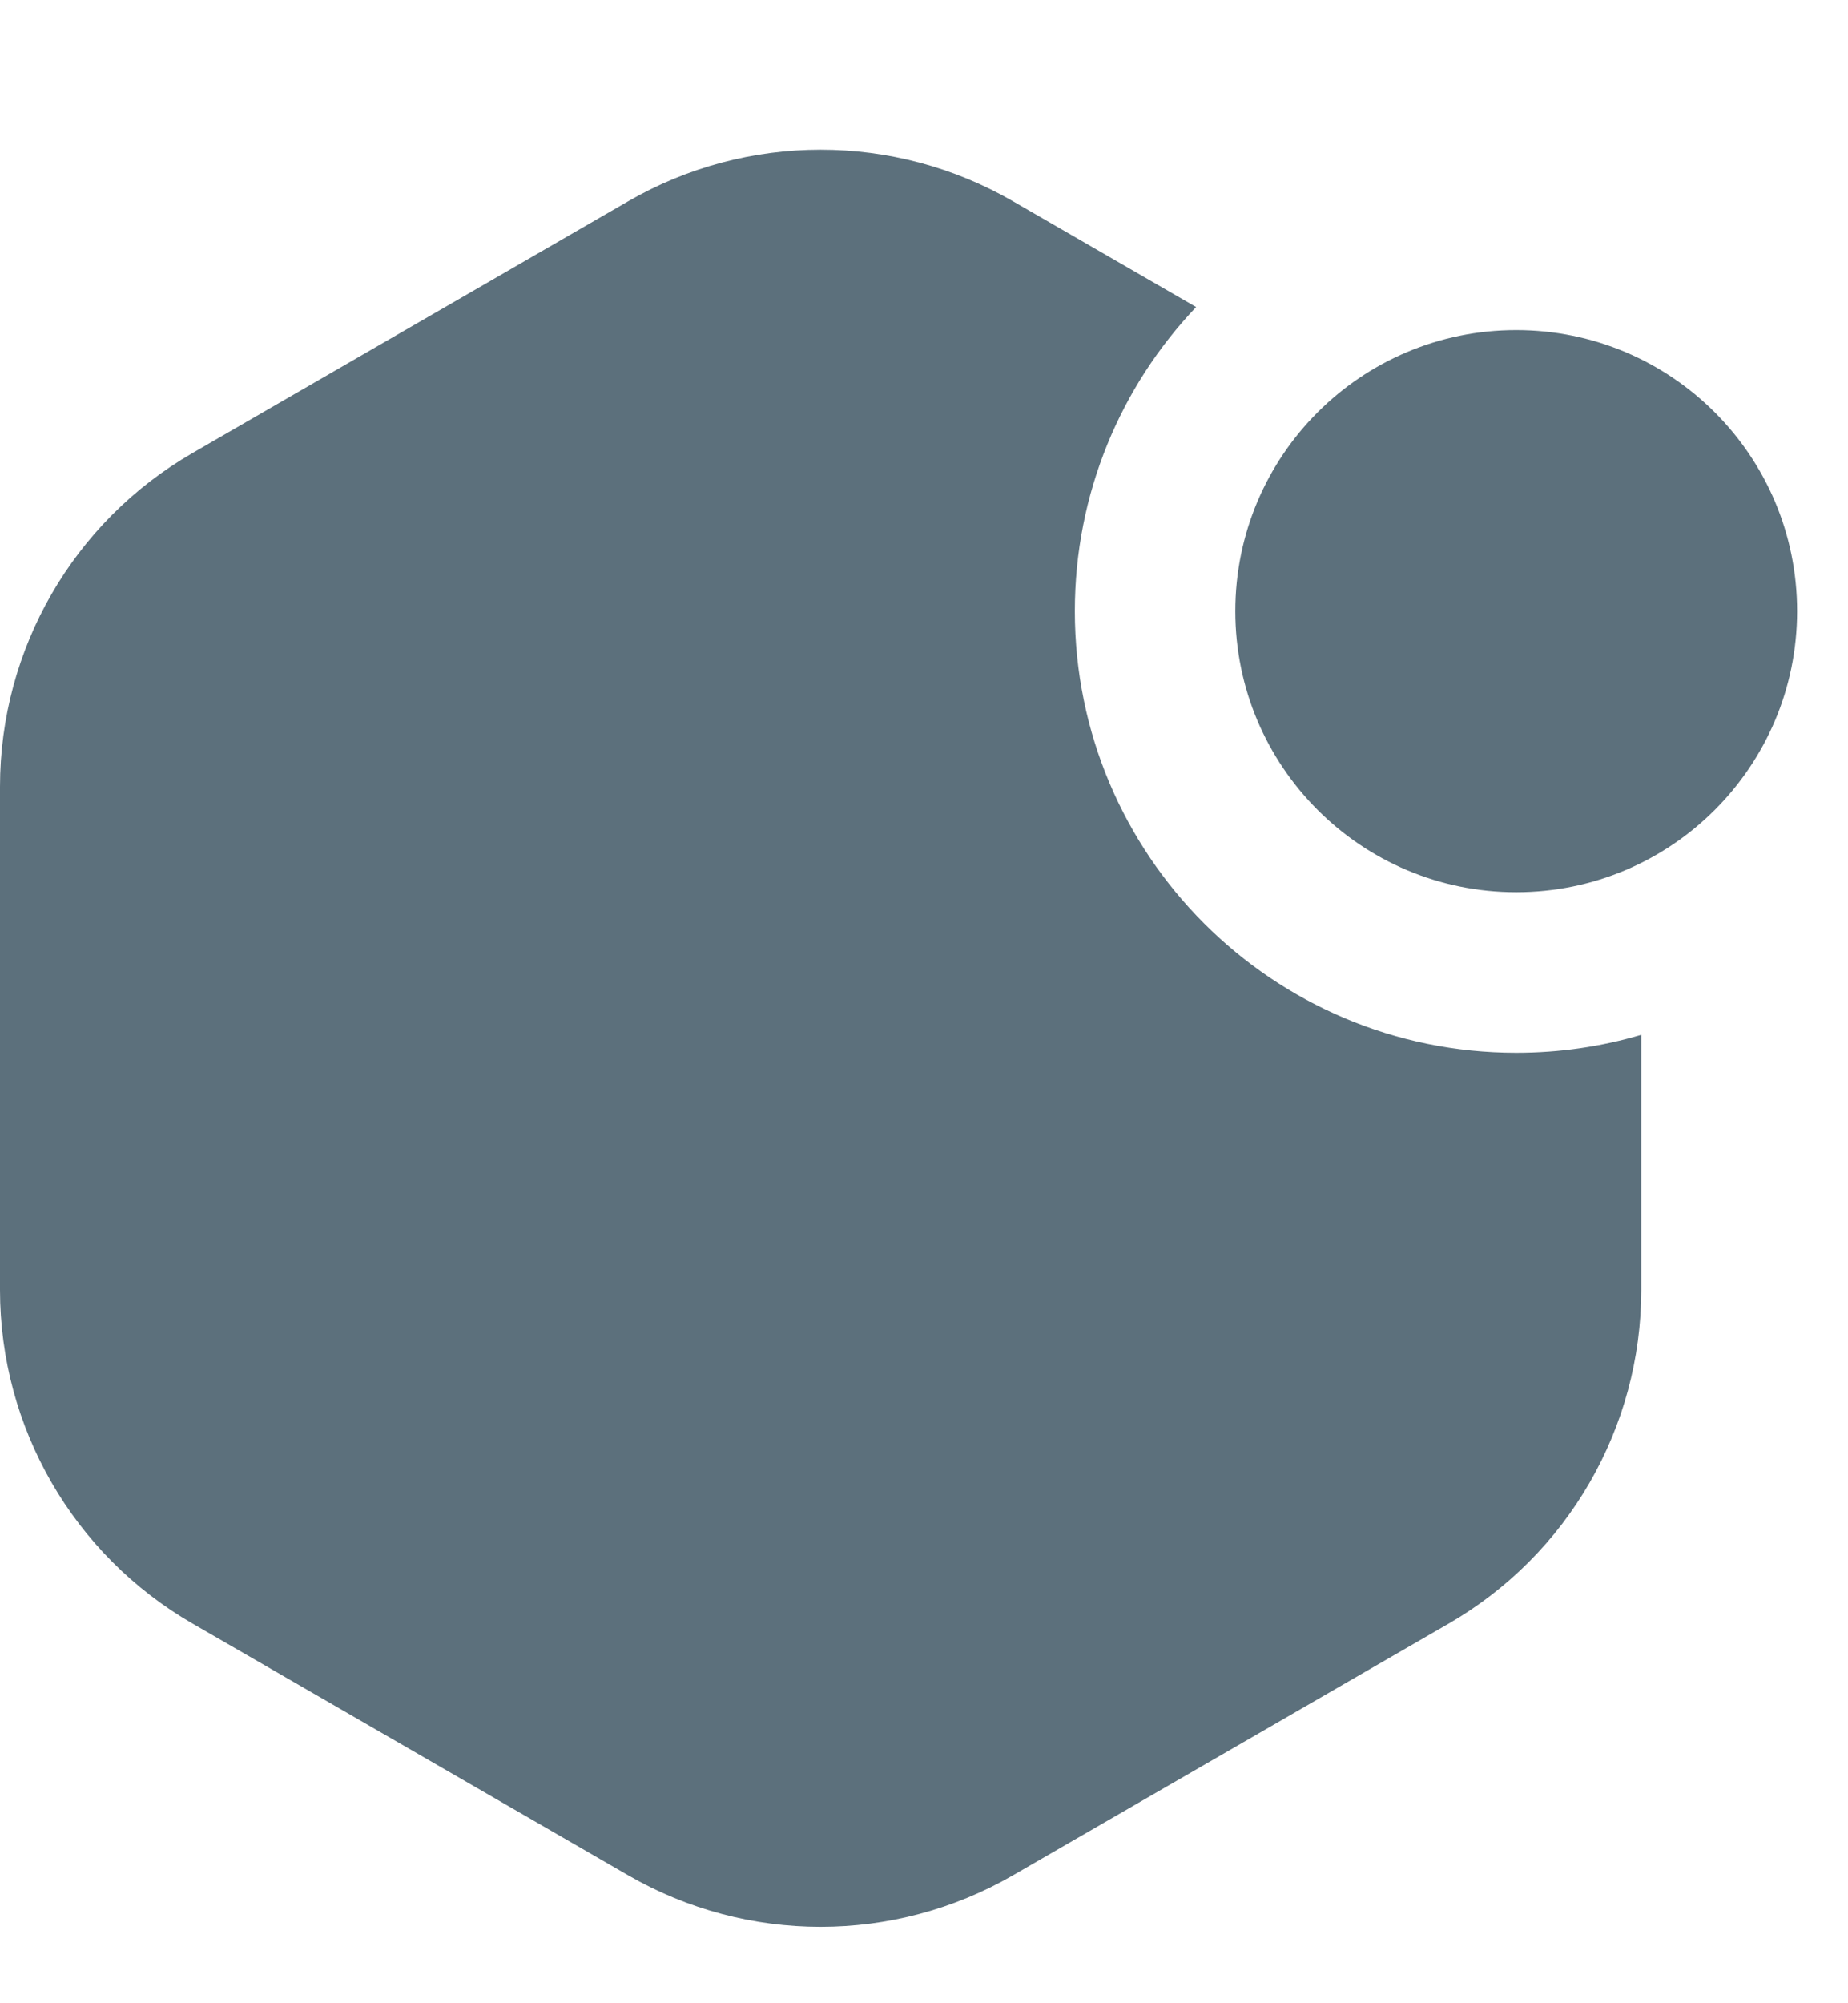 <?xml version="1.0" encoding="UTF-8"?>
<svg width="24px" height="26px" viewBox="0 0 24 26" version="1.1" xmlns="http://www.w3.org/2000/svg" xmlns:xlink="http://www.w3.org/1999/xlink">
    <title>节点竞选</title>
    <g id="页面-1" stroke="none" stroke-width="1" fill="none" fill-rule="evenodd">
        <g id="Tab-bar" transform="translate(-160, -65)">
            <g id="底部栏备份-2" transform="translate(59, 58.976)">
                <g id="2" transform="translate(75, 0)">
                    <g id="节点竞选" transform="translate(26, 7)">
                        <polygon id="路径" points="0 24 24 24 24 0 0 0"></polygon>
                        <path d="M13.157,1.637 L15.534,3.009 C14.557,4.037 13.959,5.426 13.959,6.956 C13.959,10.122 16.525,12.688 19.691,12.688 C20.255,12.688 20.8,12.607 21.315,12.455 L21.315,15.766 C21.315,17.553 20.362,19.203 18.815,20.096 L13.157,23.363 C11.61,24.256 9.704,24.256 8.157,23.363 L2.5,20.096 C0.953,19.203 -6.42819131e-13,17.553 -6.42152997e-13,15.766 L-6.43041176e-13,9.234 C-6.45039577e-13,7.447 0.953,5.797 2.5,4.904 L8.157,1.637 C9.704,0.744 11.61,0.744 13.157,1.637 Z M19.691,3.308 C21.706,3.308 23.339,4.941 23.339,6.956 C23.339,8.97 21.706,10.604 19.691,10.604 C17.676,10.604 16.043,8.97 16.043,6.956 C16.043,4.941 17.676,3.308 19.691,3.308 Z" id="形状结合备份-4" fill="#5C707C"></path>
                    </g>
                </g>
            </g>
        </g>
    </g>
</svg>